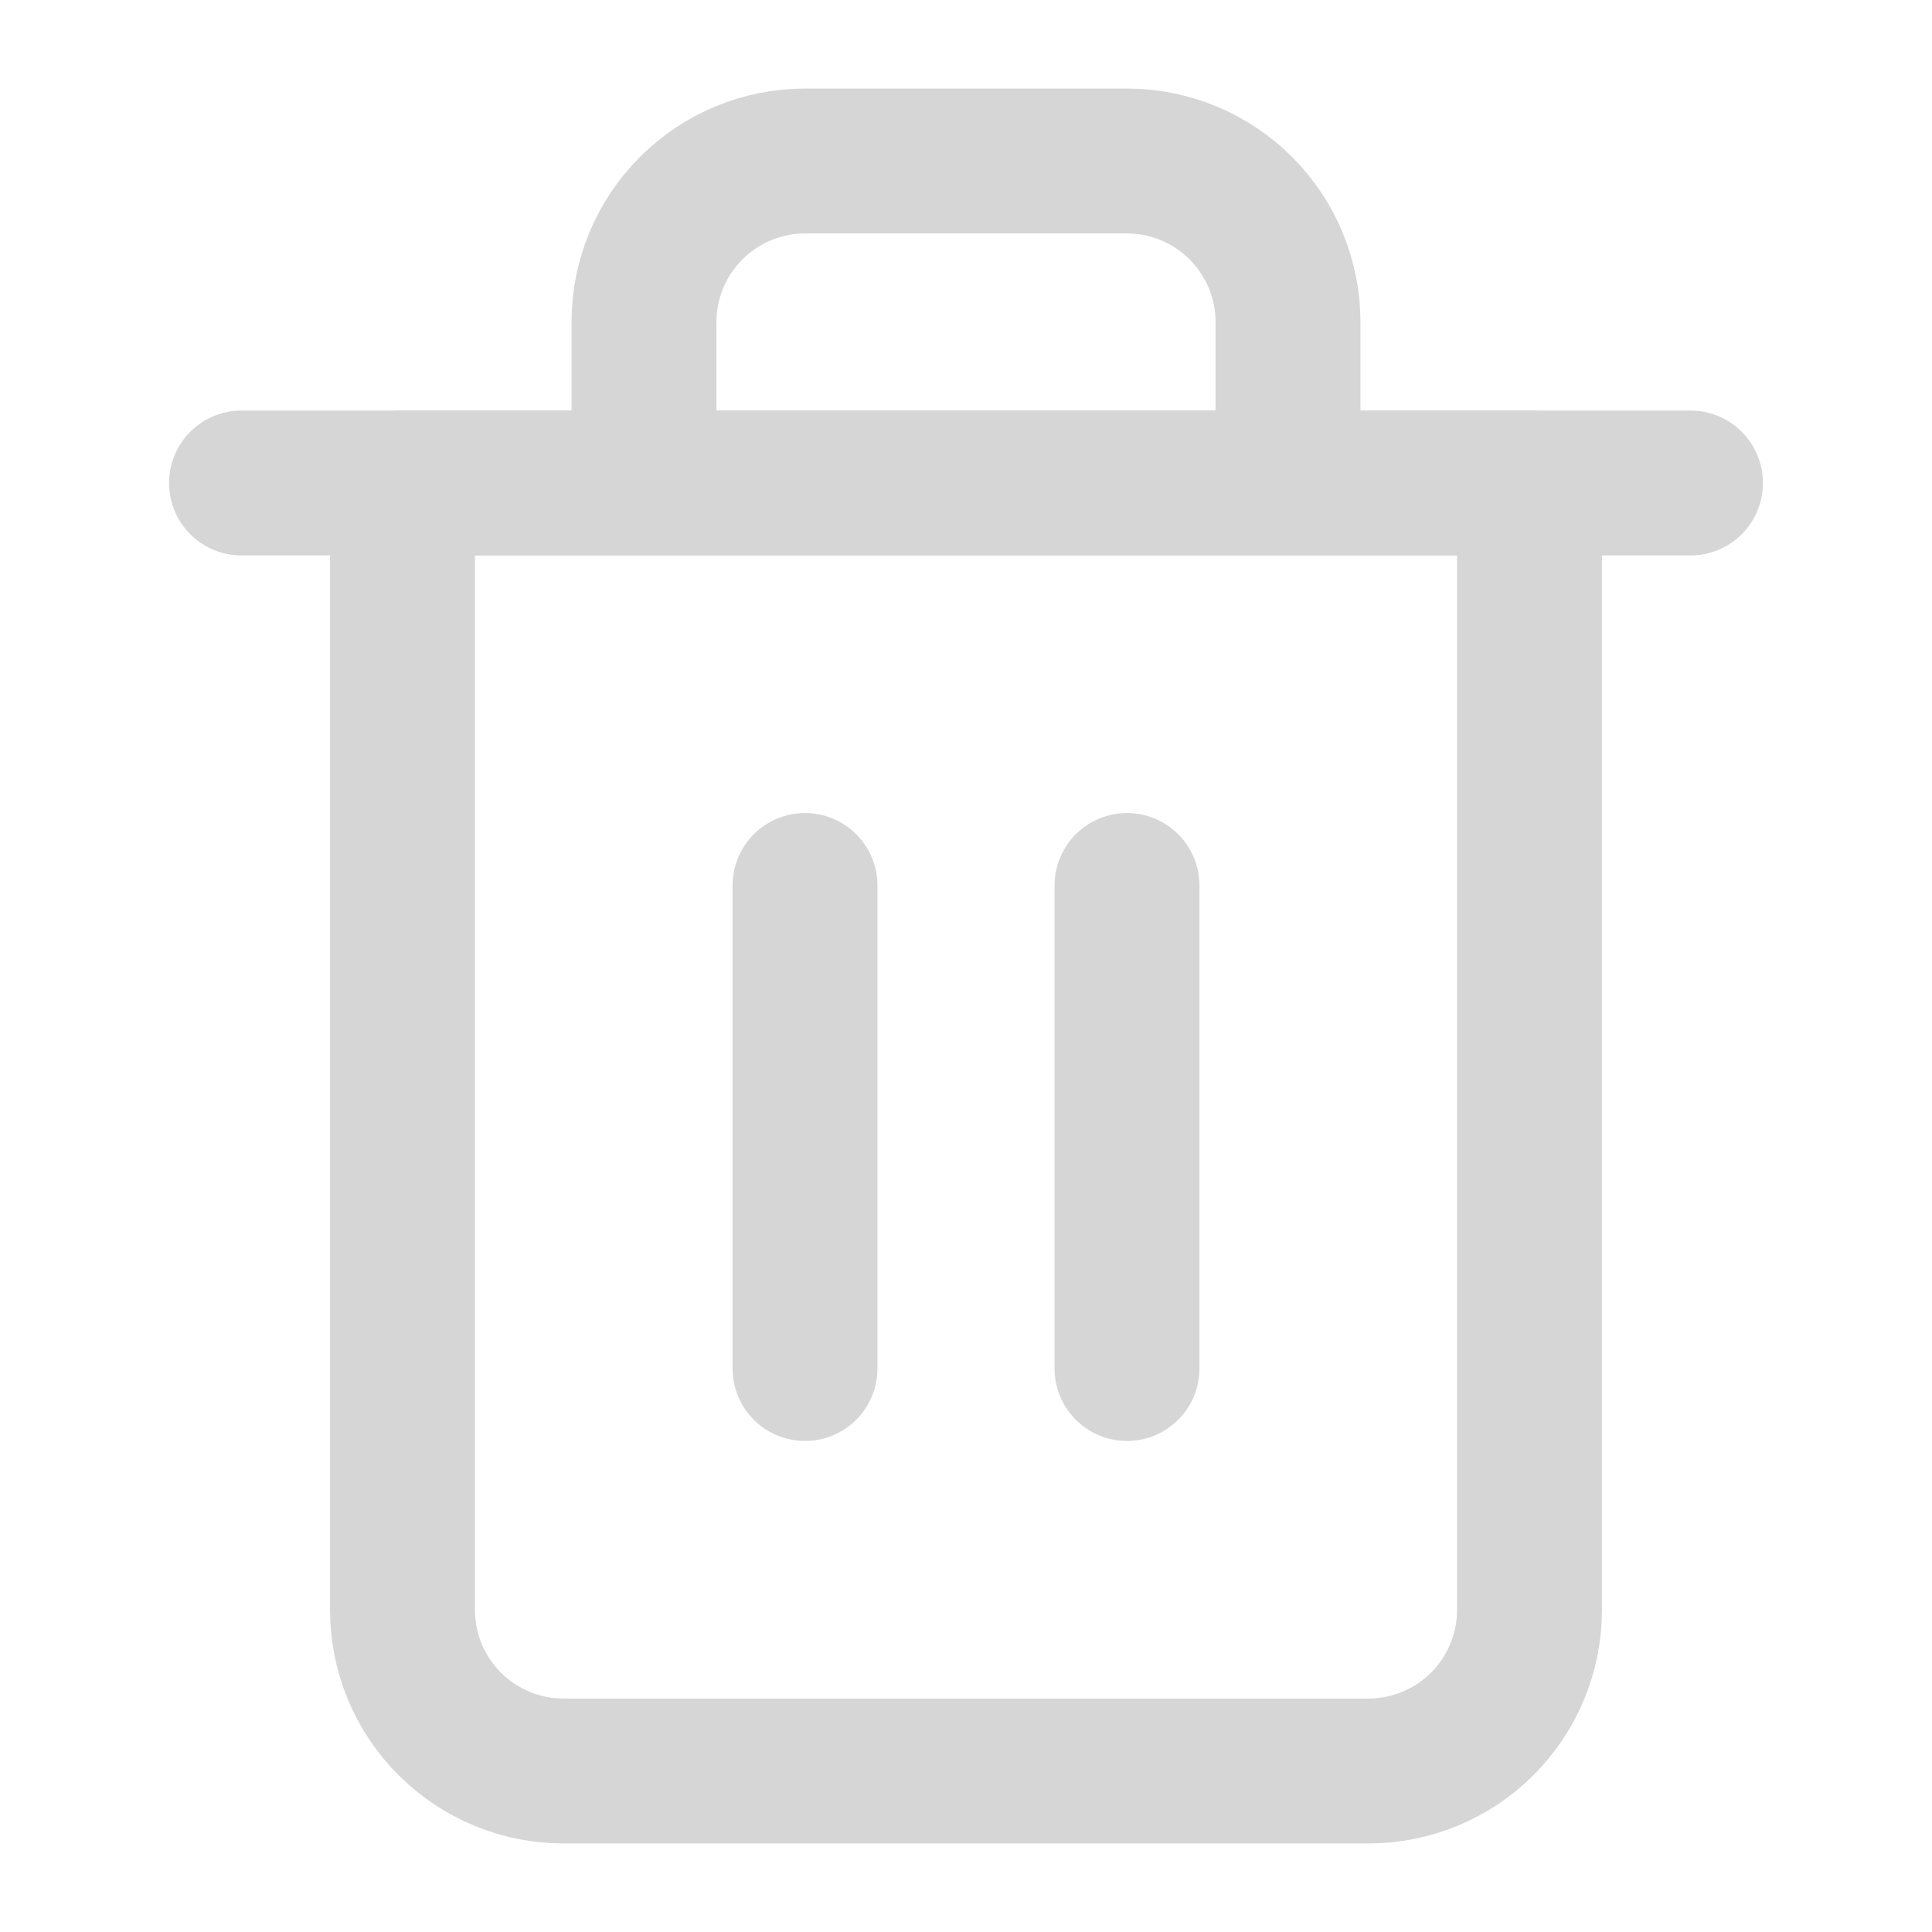 <svg width="24" height="24" viewBox="0 0 24 24" fill="none" xmlns="http://www.w3.org/2000/svg">
<path d="M3 6H5H21" stroke="#D6D6D6" stroke-width="1.8" stroke-linecap="round" stroke-linejoin="round"/>
<path d="M8 6V4C8 3.47 8.211 2.961 8.586 2.586C8.961 2.211 9.47 2 10 2H14C14.53 2 15.039 2.211 15.414 2.586C15.789 2.961 16 3.47 16 4V6M19 6V20C19 20.53 18.789 21.039 18.414 21.414C18.039 21.789 17.53 22 17 22H7C6.47 22 5.961 21.789 5.586 21.414C5.211 21.039 5 20.53 5 20V6H19Z" stroke="#D6D6D6" stroke-width="1.8" stroke-linecap="round" stroke-linejoin="round"/>
<path d="M10 11V17" stroke="#D6D6D6" stroke-width="1.8" stroke-linecap="round" stroke-linejoin="round"/>
<path d="M14 11V17" stroke="#D6D6D6" stroke-width="1.8" stroke-linecap="round" stroke-linejoin="round"/>
</svg>
